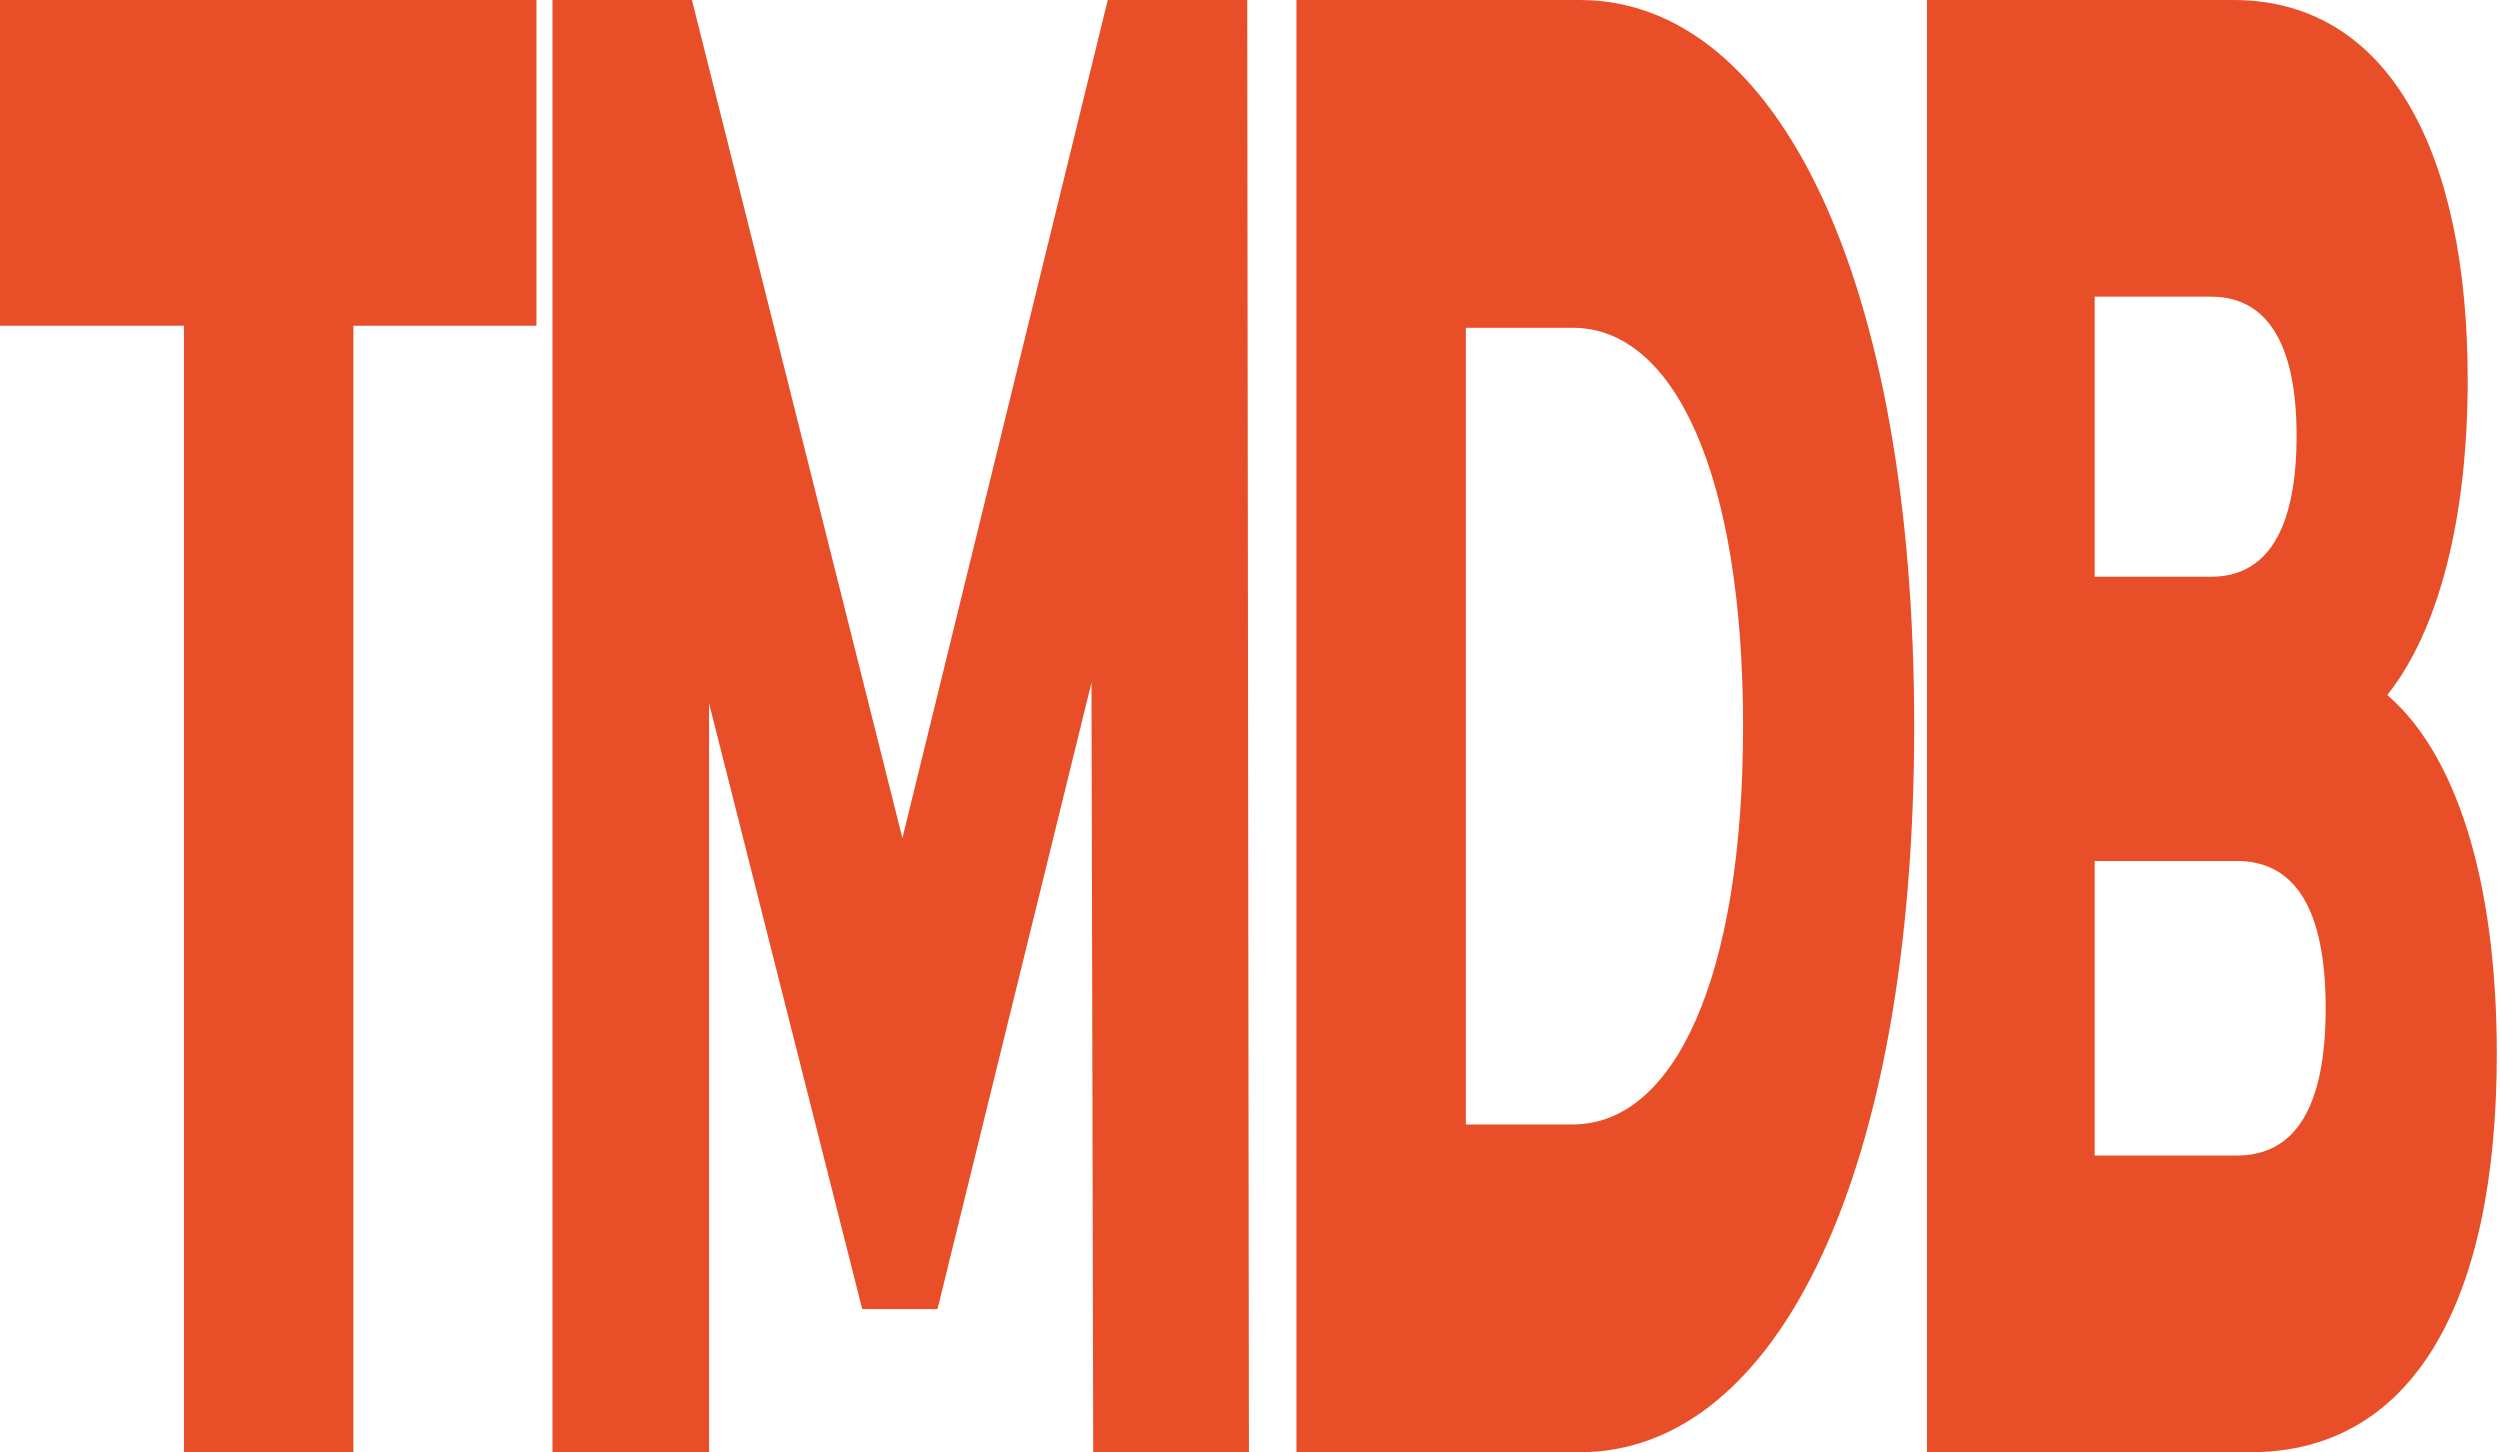 <?xml version="1.0" encoding="utf-8"?>
<!-- Generator: Adobe Illustrator 16.0.0, SVG Export Plug-In . SVG Version: 6.00 Build 0)  -->
<!DOCTYPE svg PUBLIC "-//W3C//DTD SVG 1.1//EN" "http://www.w3.org/Graphics/SVG/1.1/DTD/svg11.dtd">
<svg version="1.1" id="Layer_1" xmlns="http://www.w3.org/2000/svg" xmlns:xlink="http://www.w3.org/1999/xlink" x="0px" y="0px"
	 width="661.167px" height="384.067px" viewBox="-223.833 -22.402 661.167 384.067"
	 enable-background="new -223.833 -22.402 661.167 384.067" xml:space="preserve">
<g>
	<path fill="#E84F28" d="M-175.184,63.74h-48.649v-86.142h141.876V63.74h-48.423v297.925h-44.804V63.74z"/>
	<path fill="#E84F28" d="M65.287,361.665L64.835,158.11L24.104,323.808H4.192l-40.504-160.21v198.067h-41.409V-22.402h36.883
		l55.664,221.661L69.133-22.402h36.883l0.453,384.067H65.287z"/>
	<path fill="#E84F28" d="M119.035-22.402h74.898c52.497,0,88.474,74.07,88.474,192.034c0,117.961-35.977,192.033-88.474,192.033
		h-74.898V-22.402z M192.123,274.975c26.927,0,45.03-38.954,45.03-105.343c0-66.387-18.103-105.345-45.03-105.345h-28.284v210.688
		H192.123z"/>
	<path fill="#E84F28" d="M436.486,256.319c0,66.391-22.628,105.346-65.168,105.346h-85.532V-22.402h81.006
		c41.635,0,62,41.151,62,100.406c0,36.762-7.692,66.388-21.27,83.398C425.398,176.765,436.486,209.685,436.486,256.319z
		 M330.136,56.059v74.069h30.773c14.936,0,22.627-12.619,22.627-37.311c0-24.139-7.691-36.758-22.627-36.758H330.136z
		 M391.231,244.251c0-26.337-8.146-38.955-23.534-38.955h-37.562v77.911h37.562C383.085,283.207,391.231,270.588,391.231,244.251z"
		/>
</g>
</svg>
